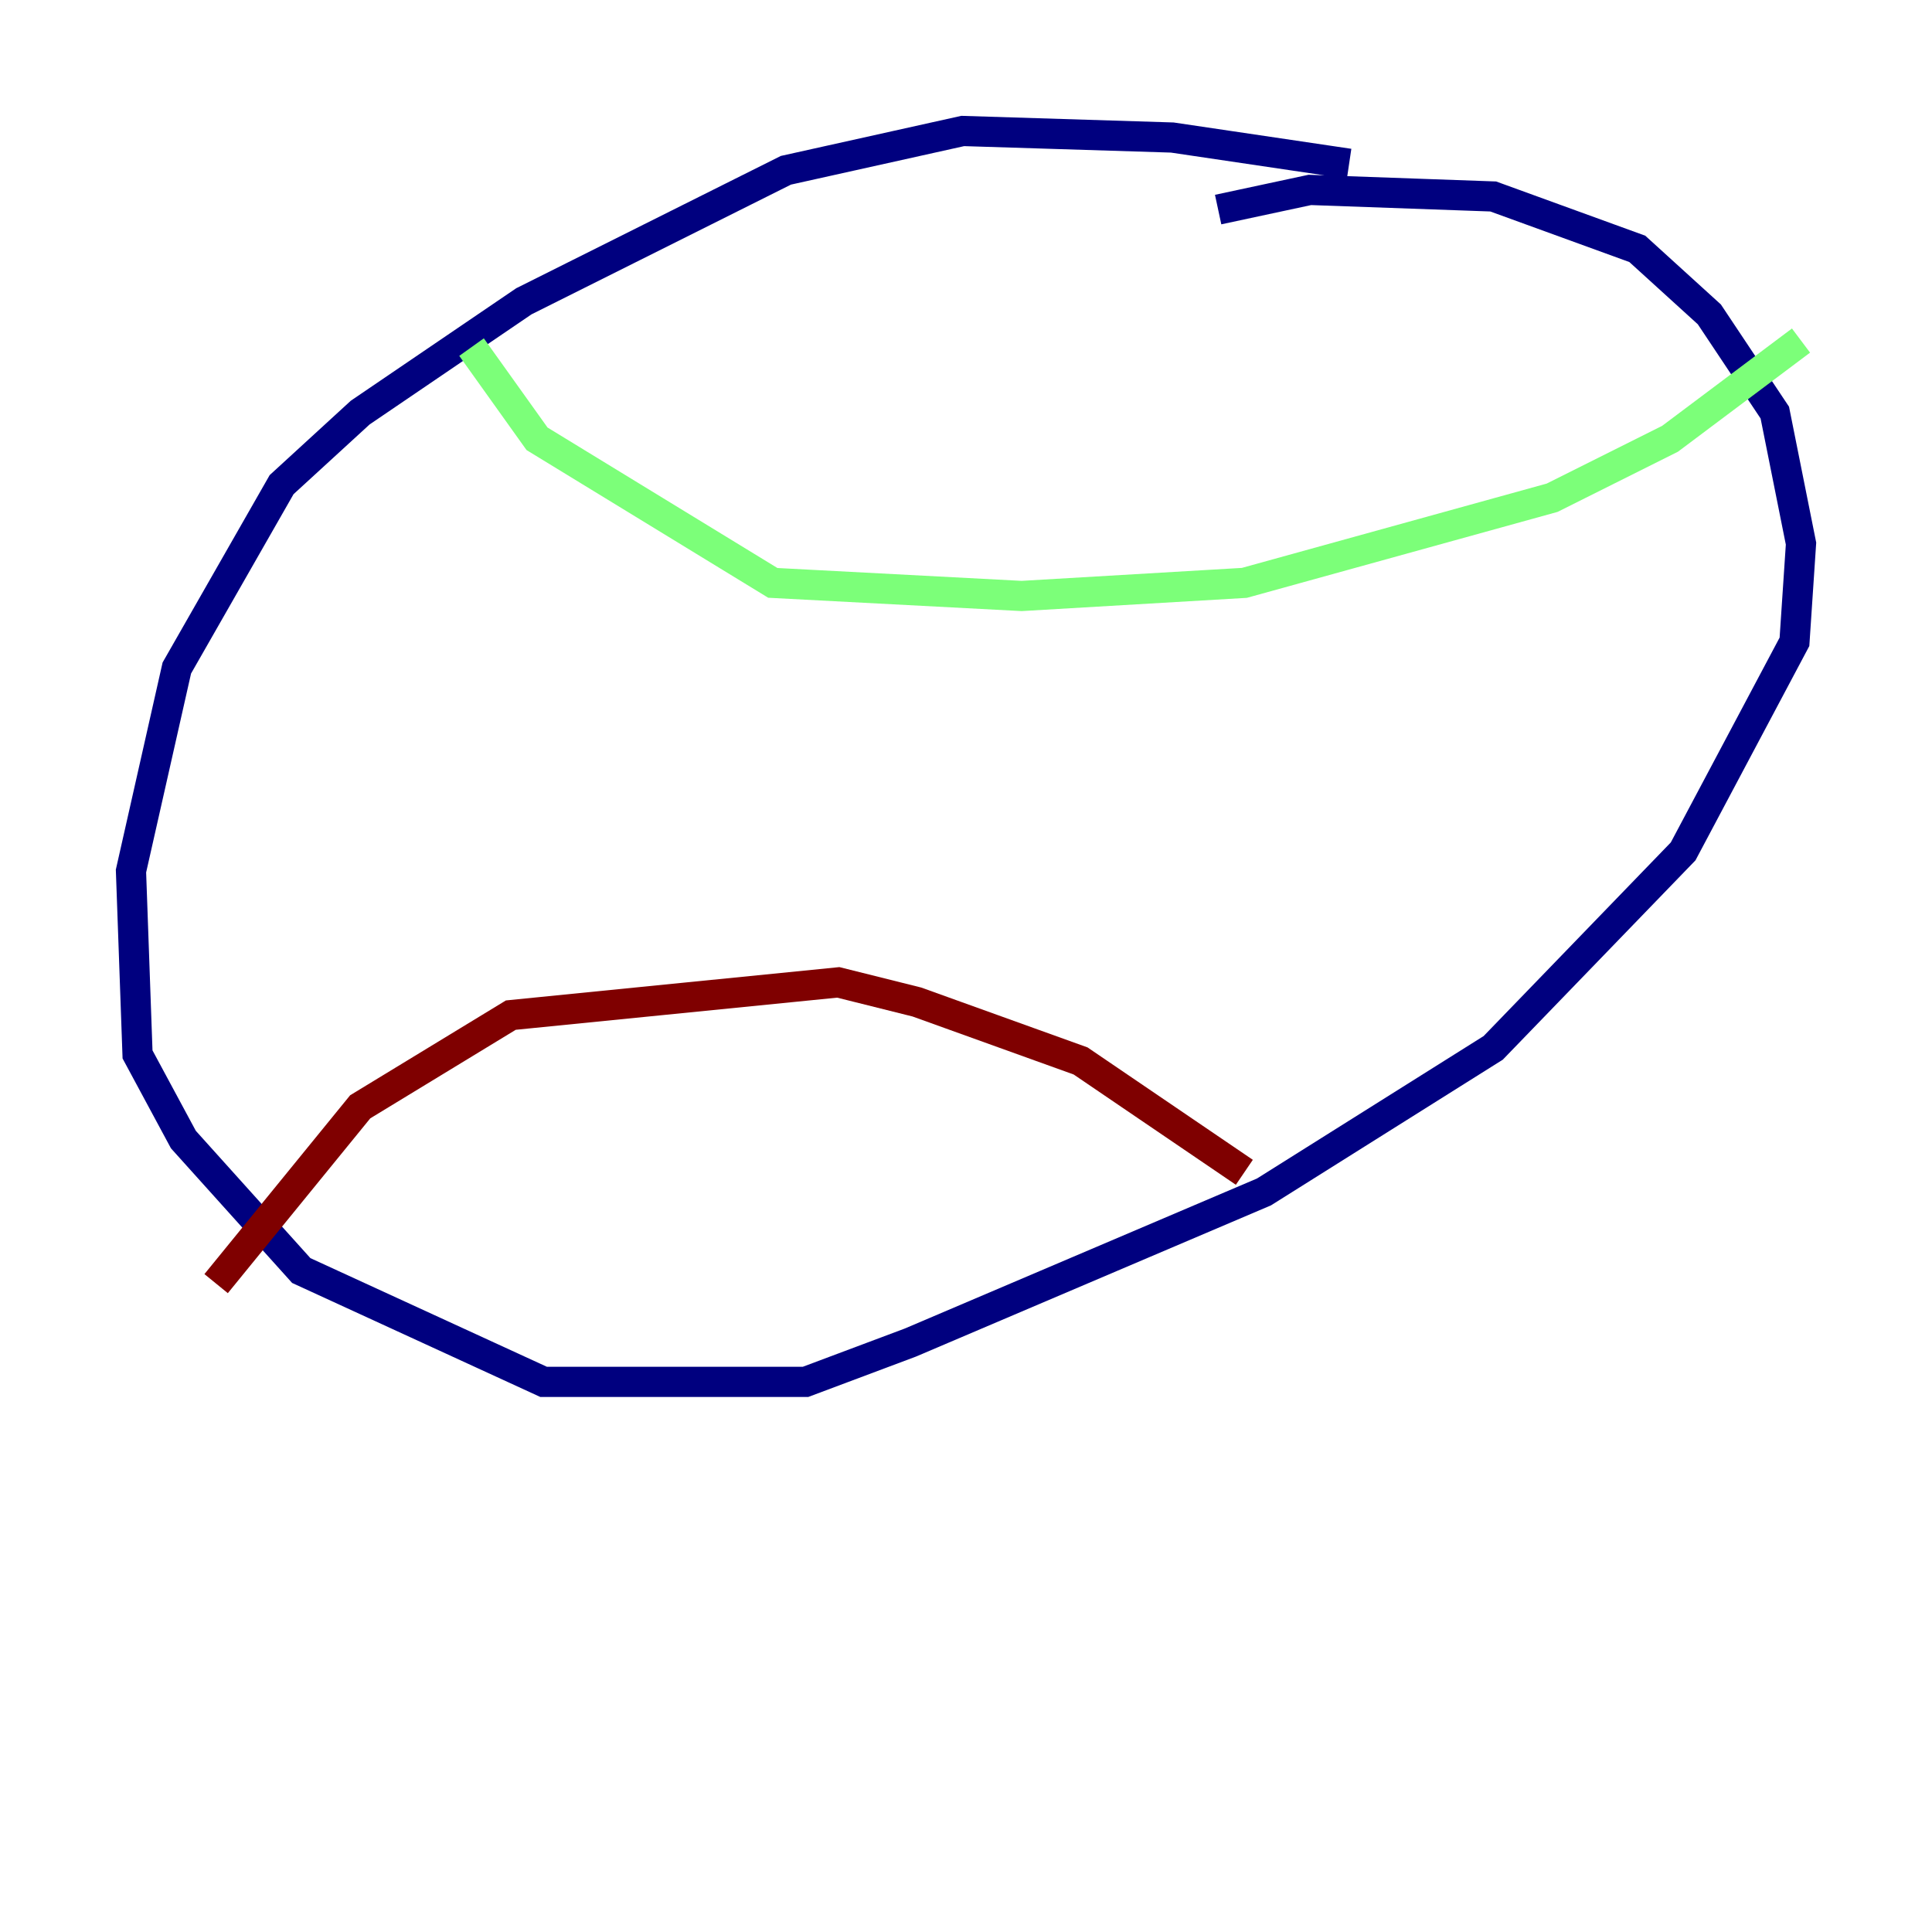 <?xml version="1.0" encoding="utf-8" ?>
<svg baseProfile="tiny" height="128" version="1.2" viewBox="0,0,128,128" width="128" xmlns="http://www.w3.org/2000/svg" xmlns:ev="http://www.w3.org/2001/xml-events" xmlns:xlink="http://www.w3.org/1999/xlink"><defs /><polyline fill="none" points="89.383,10.848 77.668,9.112 63.783,8.678 52.068,11.281 34.712,19.959 23.864,27.336 18.658,32.108 11.715,44.258 8.678,57.709 9.112,69.858 12.149,75.498 19.959,84.176 36.014,91.552 53.37,91.552 60.312,88.949 83.742,78.969 98.929,69.424 111.512,56.407 118.888,42.522 119.322,36.014 117.586,27.336 113.248,20.827 108.475,16.488 98.929,13.017 86.78,12.583 80.705,13.885" stroke="#00007f" stroke-width="2" /><polyline fill="none" points="31.241,22.997 35.58,29.071 51.2,38.617 67.688,39.485 82.441,38.617 102.834,32.976 110.644,29.071 119.322,22.563" stroke="#7cff79" stroke-width="2" /><polyline fill="none" points="14.319,85.044 23.864,73.329 33.844,67.254 55.539,65.085 60.746,66.386 71.593,70.291 82.441,77.668" stroke="#7f0000" stroke-width="2" /></svg>